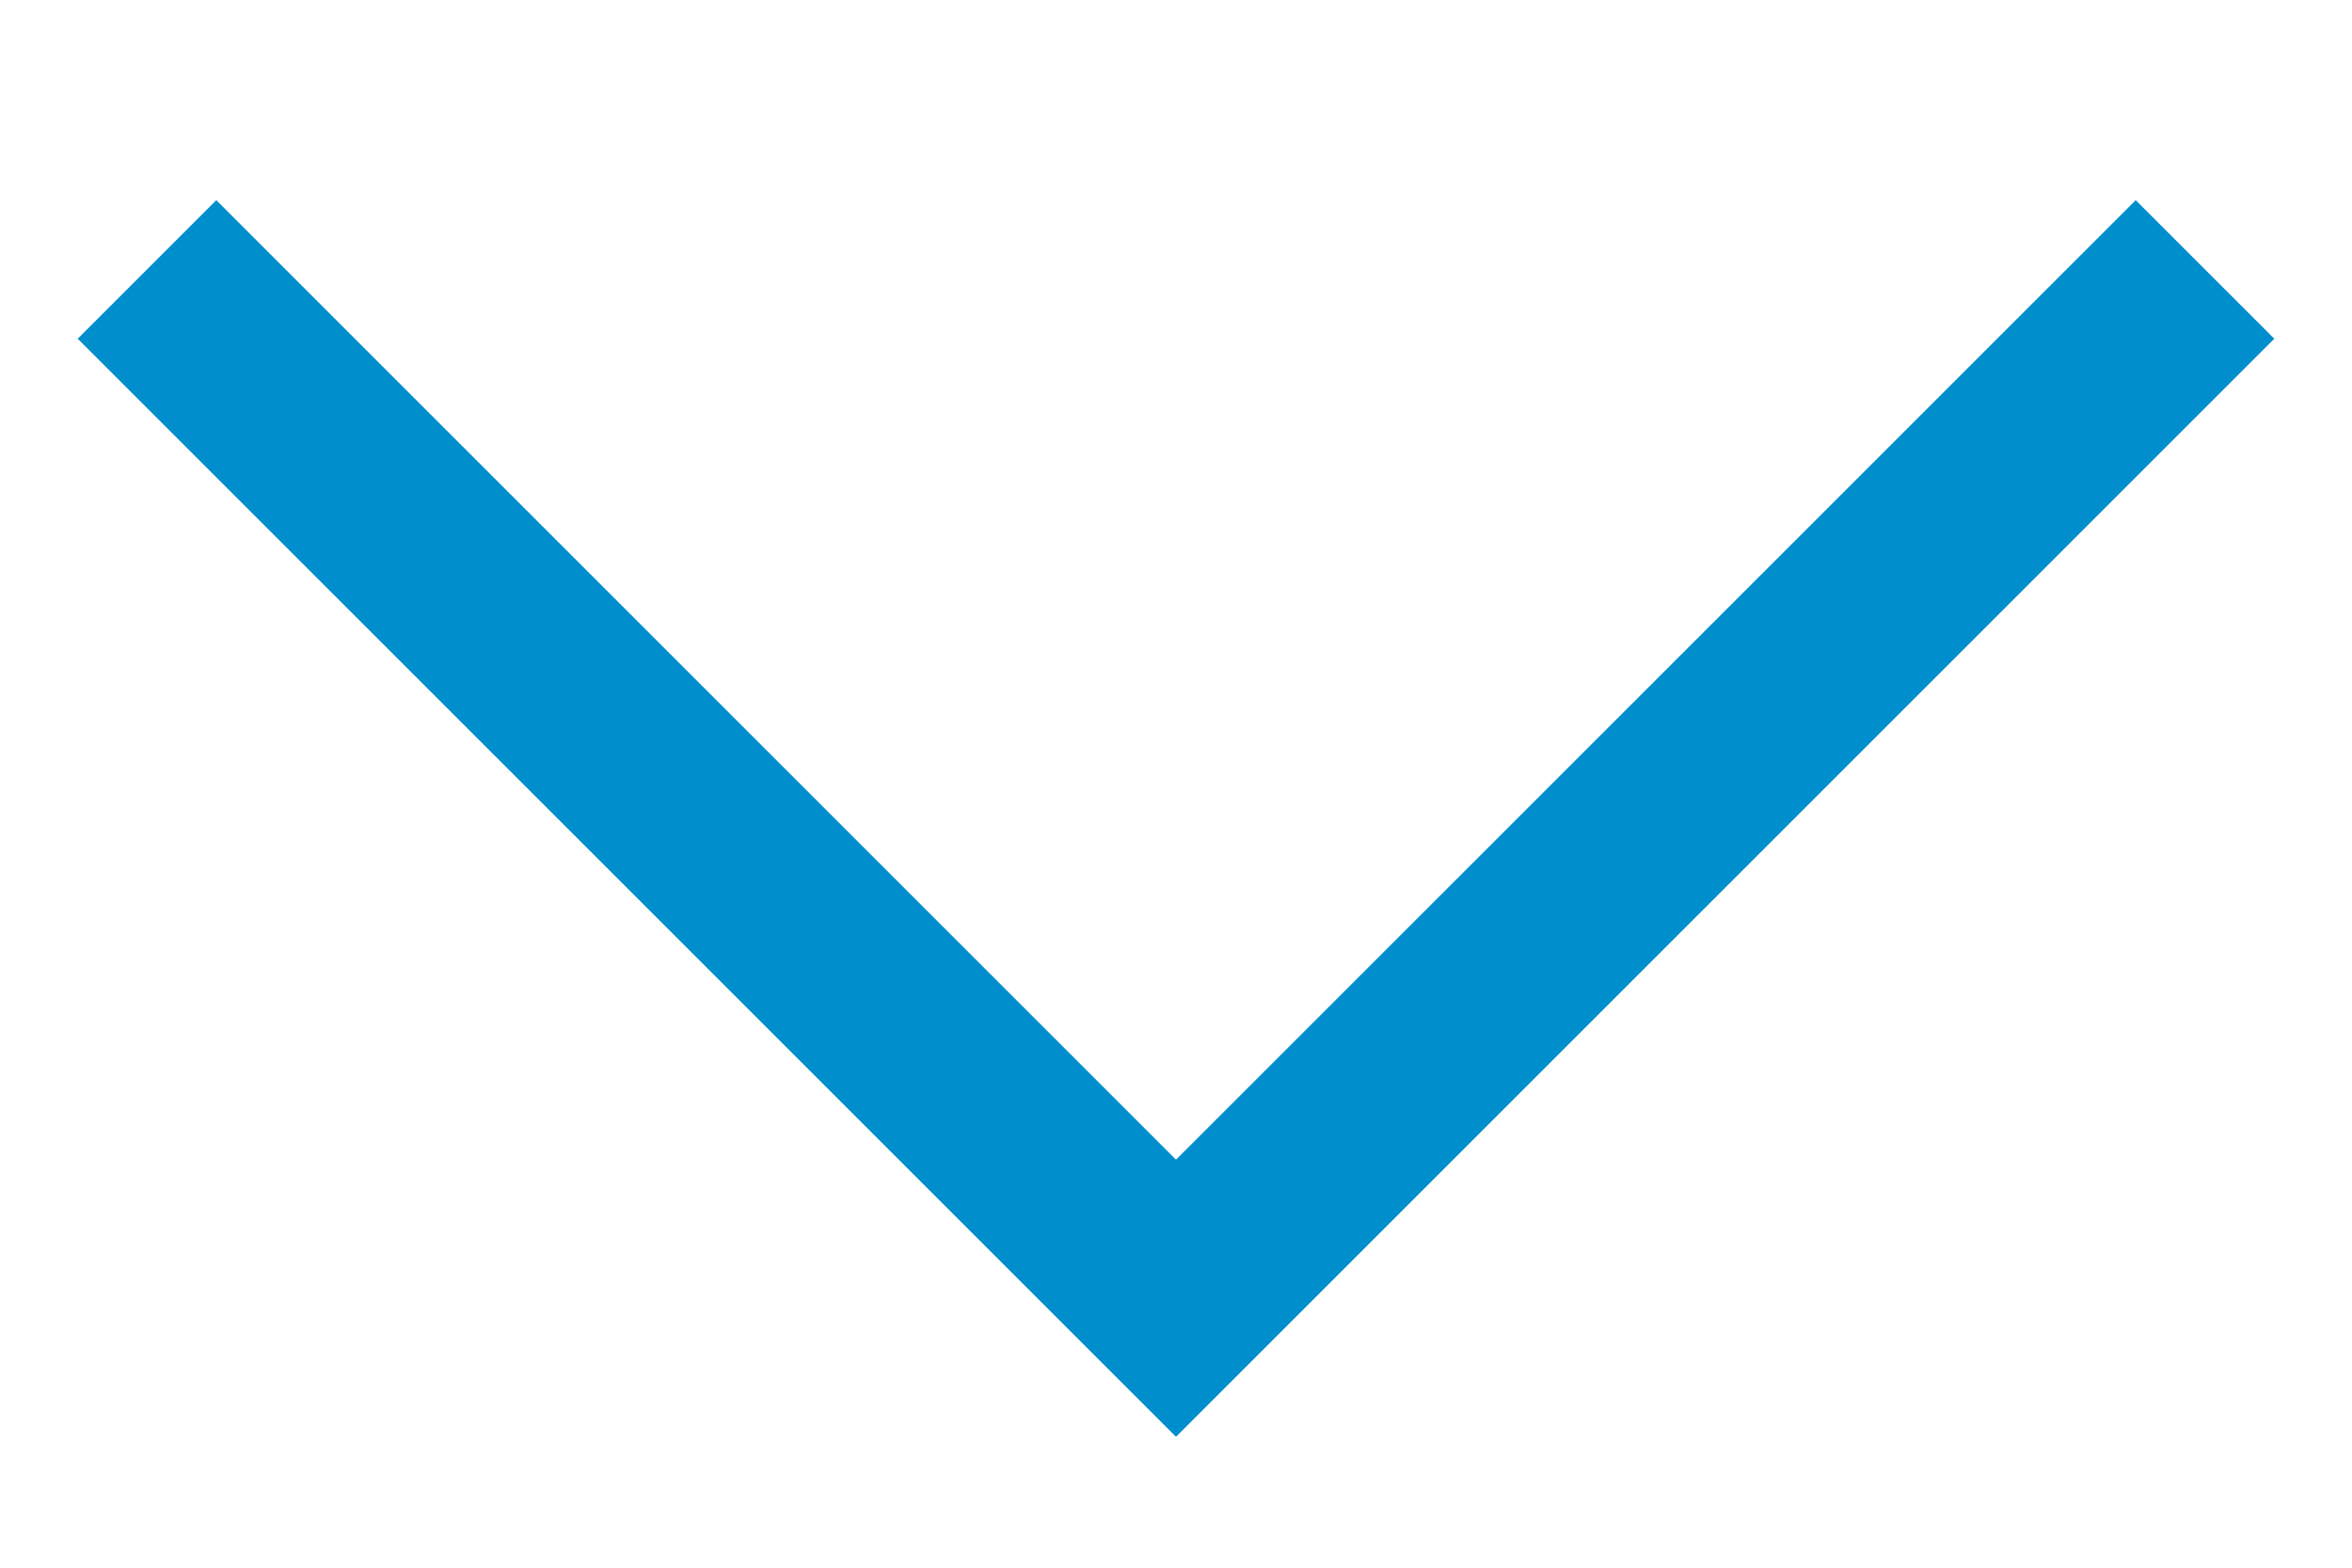 <svg width="12" height="8" viewBox="0 0 12 8" fill="none"
    xmlns="http://www.w3.org/2000/svg">
    <path d="M11.25 1.375L6 6.625L0.75 1.375" stroke="#008ECC" strokeWidth="1.5" strokeLinecap="round" strokeLinejoin="round"/>
</svg>
